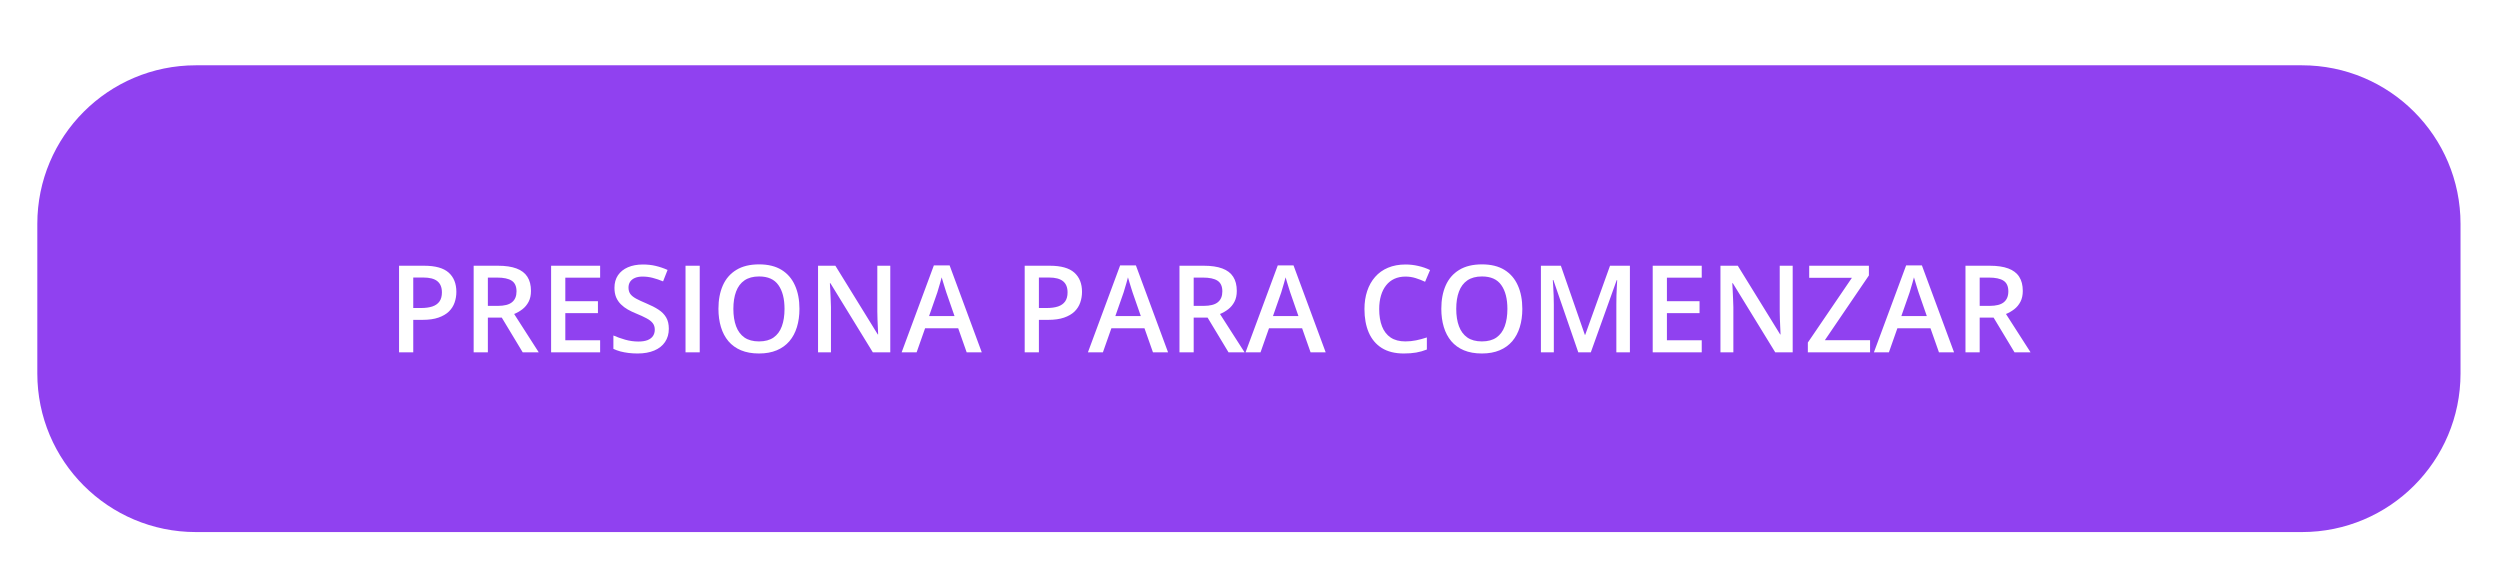 <svg width="268" height="62" viewBox="0 0 268 62" fill="none" xmlns="http://www.w3.org/2000/svg">
<g filter="url(#filter0_d_14_532)">
<path d="M4 20C4 10.611 11.611 3 21 3H246.768C256.157 3 263.768 10.611 263.768 20V36.037C263.768 45.426 256.157 53.037 246.768 53.037H21C11.611 53.037 4 45.426 4 36.037V20Z" fill="#9041F0"/>
<path d="M45.475 24.487C46.673 24.487 47.547 24.733 48.097 25.223C48.647 25.714 48.922 26.402 48.922 27.286C48.922 27.688 48.859 28.071 48.732 28.435C48.609 28.795 48.406 29.114 48.122 29.394C47.839 29.669 47.464 29.887 46.999 30.048C46.538 30.208 45.968 30.289 45.291 30.289H44.301V33.767H42.778V24.487H45.475ZM45.374 25.75H44.301V29.019H45.133C45.611 29.019 46.017 28.964 46.351 28.854C46.686 28.74 46.94 28.56 47.113 28.315C47.287 28.069 47.373 27.745 47.373 27.343C47.373 26.806 47.21 26.406 46.885 26.144C46.563 25.881 46.059 25.75 45.374 25.75ZM53.385 24.487C54.184 24.487 54.845 24.584 55.365 24.779C55.89 24.974 56.279 25.27 56.533 25.668C56.791 26.066 56.92 26.571 56.92 27.185C56.92 27.642 56.836 28.031 56.666 28.353C56.497 28.674 56.275 28.941 56 29.153C55.725 29.364 55.431 29.533 55.117 29.66L57.752 33.767H56.032L53.791 30.048H52.299V33.767H50.776V24.487H53.385ZM53.283 25.757H52.299V28.791H53.353C54.06 28.791 54.572 28.66 54.889 28.397C55.211 28.135 55.371 27.748 55.371 27.236C55.371 26.698 55.2 26.317 54.857 26.093C54.519 25.869 53.994 25.757 53.283 25.757ZM64.334 33.767H59.078V24.487H64.334V25.769H60.602V28.289H64.099V29.565H60.602V32.479H64.334V33.767ZM71.698 31.241C71.698 31.791 71.562 32.265 71.291 32.663C71.025 33.061 70.64 33.365 70.136 33.577C69.637 33.788 69.04 33.894 68.346 33.894C68.007 33.894 67.684 33.875 67.375 33.837C67.066 33.799 66.774 33.744 66.499 33.672C66.228 33.596 65.981 33.505 65.756 33.399V31.965C66.133 32.13 66.554 32.28 67.019 32.415C67.485 32.547 67.959 32.612 68.441 32.612C68.835 32.612 69.161 32.561 69.419 32.46C69.681 32.354 69.876 32.206 70.003 32.015C70.13 31.821 70.193 31.594 70.193 31.336C70.193 31.061 70.119 30.828 69.971 30.638C69.823 30.448 69.599 30.274 69.298 30.117C69.002 29.957 68.63 29.785 68.181 29.603C67.876 29.481 67.584 29.341 67.305 29.184C67.03 29.028 66.784 28.844 66.569 28.632C66.353 28.421 66.181 28.171 66.055 27.883C65.932 27.591 65.87 27.248 65.87 26.855C65.87 26.33 65.995 25.881 66.245 25.509C66.499 25.137 66.854 24.851 67.311 24.652C67.773 24.453 68.31 24.354 68.924 24.354C69.41 24.354 69.867 24.404 70.295 24.506C70.726 24.608 71.15 24.752 71.564 24.938L71.082 26.163C70.701 26.006 70.331 25.881 69.971 25.788C69.616 25.695 69.252 25.649 68.879 25.649C68.558 25.649 68.285 25.697 68.06 25.795C67.836 25.892 67.665 26.029 67.546 26.207C67.432 26.381 67.375 26.588 67.375 26.829C67.375 27.1 67.44 27.329 67.572 27.515C67.707 27.697 67.914 27.864 68.194 28.016C68.477 28.169 68.841 28.338 69.285 28.524C69.797 28.736 70.231 28.958 70.587 29.191C70.946 29.423 71.222 29.703 71.412 30.029C71.602 30.35 71.698 30.754 71.698 31.241ZM73.488 33.767V24.487H75.011V33.767H73.488ZM85.701 29.114C85.701 29.83 85.609 30.481 85.428 31.07C85.25 31.654 84.981 32.157 84.621 32.58C84.262 32.999 83.811 33.323 83.269 33.551C82.728 33.78 82.093 33.894 81.365 33.894C80.624 33.894 79.981 33.78 79.435 33.551C78.894 33.323 78.443 32.997 78.083 32.574C77.728 32.151 77.461 31.645 77.284 31.057C77.106 30.469 77.017 29.817 77.017 29.102C77.017 28.145 77.174 27.312 77.487 26.601C77.804 25.886 78.284 25.331 78.928 24.938C79.575 24.54 80.392 24.341 81.378 24.341C82.343 24.341 83.144 24.538 83.784 24.931C84.422 25.325 84.901 25.879 85.218 26.595C85.54 27.305 85.701 28.145 85.701 29.114ZM78.617 29.114C78.617 29.83 78.714 30.45 78.909 30.974C79.103 31.495 79.401 31.897 79.803 32.18C80.21 32.46 80.73 32.599 81.365 32.599C82.004 32.599 82.525 32.46 82.927 32.18C83.329 31.897 83.625 31.495 83.815 30.974C84.006 30.45 84.101 29.83 84.101 29.114C84.101 28.027 83.883 27.176 83.447 26.563C83.016 25.945 82.326 25.636 81.378 25.636C80.743 25.636 80.22 25.776 79.81 26.055C79.404 26.334 79.103 26.734 78.909 27.255C78.714 27.771 78.617 28.391 78.617 29.114ZM95.438 33.767H93.565L89.02 26.36H88.963C88.98 26.609 88.995 26.874 89.008 27.153C89.025 27.432 89.037 27.72 89.046 28.016C89.058 28.313 89.069 28.613 89.078 28.918V33.767H87.694V24.487H89.553L94.092 31.844H94.137C94.128 31.628 94.118 31.381 94.105 31.101C94.092 30.822 94.079 30.534 94.067 30.238C94.058 29.938 94.052 29.648 94.048 29.368V24.487H95.438V33.767ZM103.626 33.767L102.719 31.19H99.17L98.263 33.767H96.657L100.11 24.449H101.798L105.245 33.767H103.626ZM102.325 29.883L101.443 27.343C101.409 27.233 101.36 27.079 101.297 26.88C101.233 26.677 101.17 26.472 101.106 26.264C101.043 26.053 100.99 25.875 100.948 25.731C100.905 25.905 100.852 26.099 100.789 26.315C100.73 26.527 100.67 26.726 100.611 26.912C100.556 27.098 100.514 27.242 100.484 27.343L99.596 29.883H102.325ZM112.545 24.487C113.742 24.487 114.616 24.733 115.166 25.223C115.716 25.714 115.992 26.402 115.992 27.286C115.992 27.688 115.928 28.071 115.801 28.435C115.678 28.795 115.475 29.114 115.192 29.394C114.908 29.669 114.534 29.887 114.068 30.048C113.607 30.208 113.038 30.289 112.361 30.289H111.37V33.767H109.847V24.487H112.545ZM112.443 25.75H111.37V29.019H112.202C112.68 29.019 113.086 28.964 113.421 28.854C113.755 28.74 114.009 28.56 114.182 28.315C114.356 28.069 114.443 27.745 114.443 27.343C114.443 26.806 114.28 26.406 113.954 26.144C113.632 25.881 113.129 25.75 112.443 25.75ZM123.596 33.767L122.688 31.19H119.14L118.232 33.767H116.626L120.079 24.449H121.768L125.215 33.767H123.596ZM122.295 29.883L121.412 27.343C121.379 27.233 121.33 27.079 121.266 26.88C121.203 26.677 121.139 26.472 121.076 26.264C121.013 26.053 120.96 25.875 120.917 25.731C120.875 25.905 120.822 26.099 120.759 26.315C120.699 26.527 120.64 26.726 120.581 26.912C120.526 27.098 120.484 27.242 120.454 27.343L119.565 29.883H122.295ZM129.049 24.487C129.848 24.487 130.509 24.584 131.029 24.779C131.554 24.974 131.943 25.27 132.197 25.668C132.455 26.066 132.584 26.571 132.584 27.185C132.584 27.642 132.5 28.031 132.33 28.353C132.161 28.674 131.939 28.941 131.664 29.153C131.389 29.364 131.095 29.533 130.782 29.66L133.416 33.767H131.696L129.455 30.048H127.963V33.767H126.44V24.487H129.049ZM128.947 25.757H127.963V28.791H129.017C129.724 28.791 130.236 28.66 130.553 28.397C130.875 28.135 131.035 27.748 131.035 27.236C131.035 26.698 130.864 26.317 130.521 26.093C130.183 25.869 129.658 25.757 128.947 25.757ZM140.493 33.767L139.586 31.19H136.037L135.13 33.767H133.524L136.977 24.449H138.665L142.112 33.767H140.493ZM139.192 29.883L138.31 27.343C138.276 27.233 138.227 27.079 138.164 26.88C138.1 26.677 138.037 26.472 137.973 26.264C137.91 26.053 137.857 25.875 137.815 25.731C137.772 25.905 137.72 26.099 137.656 26.315C137.597 26.527 137.538 26.726 137.478 26.912C137.423 27.098 137.381 27.242 137.351 27.343L136.463 29.883H139.192ZM150.669 25.649C150.224 25.649 149.827 25.729 149.475 25.89C149.128 26.051 148.834 26.283 148.593 26.588C148.352 26.889 148.168 27.255 148.041 27.686C147.914 28.114 147.85 28.596 147.85 29.134C147.85 29.853 147.952 30.473 148.155 30.993C148.358 31.51 148.667 31.907 149.082 32.187C149.497 32.462 150.021 32.599 150.656 32.599C151.05 32.599 151.433 32.561 151.805 32.485C152.177 32.409 152.562 32.305 152.96 32.174V33.469C152.584 33.617 152.203 33.725 151.818 33.793C151.433 33.86 150.988 33.894 150.485 33.894C149.537 33.894 148.75 33.697 148.123 33.304C147.501 32.91 147.036 32.356 146.727 31.641C146.422 30.926 146.27 30.088 146.27 29.127C146.27 28.425 146.367 27.782 146.562 27.198C146.757 26.613 147.04 26.11 147.412 25.687C147.785 25.259 148.244 24.931 148.79 24.703C149.34 24.47 149.968 24.354 150.675 24.354C151.141 24.354 151.598 24.407 152.046 24.512C152.499 24.614 152.918 24.76 153.303 24.95L152.77 26.207C152.448 26.055 152.112 25.924 151.761 25.814C151.409 25.704 151.045 25.649 150.669 25.649ZM163.193 29.114C163.193 29.83 163.102 30.481 162.92 31.07C162.742 31.654 162.473 32.157 162.114 32.58C161.754 32.999 161.303 33.323 160.762 33.551C160.22 33.78 159.585 33.894 158.857 33.894C158.117 33.894 157.473 33.78 156.928 33.551C156.386 33.323 155.935 32.997 155.576 32.574C155.22 32.151 154.953 31.645 154.776 31.057C154.598 30.469 154.509 29.817 154.509 29.102C154.509 28.145 154.666 27.312 154.979 26.601C155.296 25.886 155.777 25.331 156.42 24.938C157.067 24.54 157.884 24.341 158.87 24.341C159.835 24.341 160.637 24.538 161.276 24.931C161.915 25.325 162.393 25.879 162.71 26.595C163.032 27.305 163.193 28.145 163.193 29.114ZM156.109 29.114C156.109 29.83 156.206 30.45 156.401 30.974C156.595 31.495 156.894 31.897 157.296 32.18C157.702 32.46 158.222 32.599 158.857 32.599C159.496 32.599 160.017 32.46 160.419 32.18C160.821 31.897 161.117 31.495 161.307 30.974C161.498 30.45 161.593 29.83 161.593 29.114C161.593 28.027 161.375 27.176 160.939 26.563C160.508 25.945 159.818 25.636 158.87 25.636C158.235 25.636 157.713 25.776 157.302 26.055C156.896 26.334 156.595 26.734 156.401 27.255C156.206 27.771 156.109 28.391 156.109 29.114ZM169.191 33.767L166.519 26.017H166.462C166.474 26.19 166.489 26.427 166.506 26.728C166.523 27.028 166.538 27.35 166.551 27.693C166.563 28.035 166.57 28.363 166.57 28.677V33.767H165.186V24.487H167.325L169.896 31.895H169.934L172.594 24.487H174.726V33.767H173.273V28.6C173.273 28.317 173.277 28.01 173.285 27.68C173.298 27.35 173.311 27.037 173.324 26.741C173.34 26.444 173.353 26.207 173.362 26.029H173.311L170.537 33.767H169.191ZM182.426 33.767H177.17V24.487H182.426V25.769H178.694V28.289H182.191V29.565H178.694V32.479H182.426V33.767ZM192.176 33.767H190.304L185.759 26.36H185.701C185.718 26.609 185.733 26.874 185.746 27.153C185.763 27.432 185.776 27.72 185.784 28.016C185.797 28.313 185.807 28.613 185.816 28.918V33.767H184.432V24.487H186.292L190.83 31.844H190.875C190.866 31.628 190.856 31.381 190.843 31.101C190.83 30.822 190.818 30.534 190.805 30.238C190.797 29.938 190.79 29.648 190.786 29.368V24.487H192.176V33.767ZM200.472 33.767H193.801V32.72L198.524 25.782H193.947V24.487H200.346V25.528L195.623 32.472H200.472V33.767ZM207.855 33.767L206.947 31.19H203.399L202.491 33.767H200.885L204.338 24.449H206.027L209.473 33.767H207.855ZM206.554 29.883L205.671 27.343C205.637 27.233 205.589 27.079 205.525 26.88C205.462 26.677 205.398 26.472 205.335 26.264C205.271 26.053 205.218 25.875 205.176 25.731C205.134 25.905 205.081 26.099 205.017 26.315C204.958 26.527 204.899 26.726 204.84 26.912C204.785 27.098 204.742 27.242 204.713 27.343L203.824 29.883H206.554ZM213.307 24.487C214.107 24.487 214.767 24.584 215.288 24.779C215.813 24.974 216.202 25.27 216.456 25.668C216.714 26.066 216.843 26.571 216.843 27.185C216.843 27.642 216.758 28.031 216.589 28.353C216.42 28.674 216.198 28.941 215.923 29.153C215.648 29.364 215.354 29.533 215.04 29.66L217.675 33.767H215.954L213.714 30.048H212.222V33.767H210.699V24.487H213.307ZM213.206 25.757H212.222V28.791H213.276C213.982 28.791 214.494 28.66 214.812 28.397C215.133 28.135 215.294 27.748 215.294 27.236C215.294 26.698 215.123 26.317 214.78 26.093C214.442 25.869 213.917 25.757 213.206 25.757Z" fill="white"/>
</g>
<defs>
<filter id="filter0_d_14_532" x="0" y="3" width="267.768" height="58.037" filterUnits="userSpaceOnUse" color-interpolation-filters="sRGB">
<feFlood flood-opacity="0" result="BackgroundImageFix"/>
<feColorMatrix in="SourceAlpha" type="matrix" values="0 0 0 0 0 0 0 0 0 0 0 0 0 0 0 0 0 0 127 0" result="hardAlpha"/>
<feOffset dy="4"/>
<feGaussianBlur stdDeviation="2"/>
<feComposite in2="hardAlpha" operator="out"/>
<feColorMatrix type="matrix" values="0 0 0 0 0 0 0 0 0 0 0 0 0 0 0 0 0 0 0.25 0"/>
<feBlend mode="normal" in2="BackgroundImageFix" result="effect1_dropShadow_14_532"/>
<feBlend mode="normal" in="SourceGraphic" in2="effect1_dropShadow_14_532" result="shape"/>
</filter>
</defs>
</svg>
